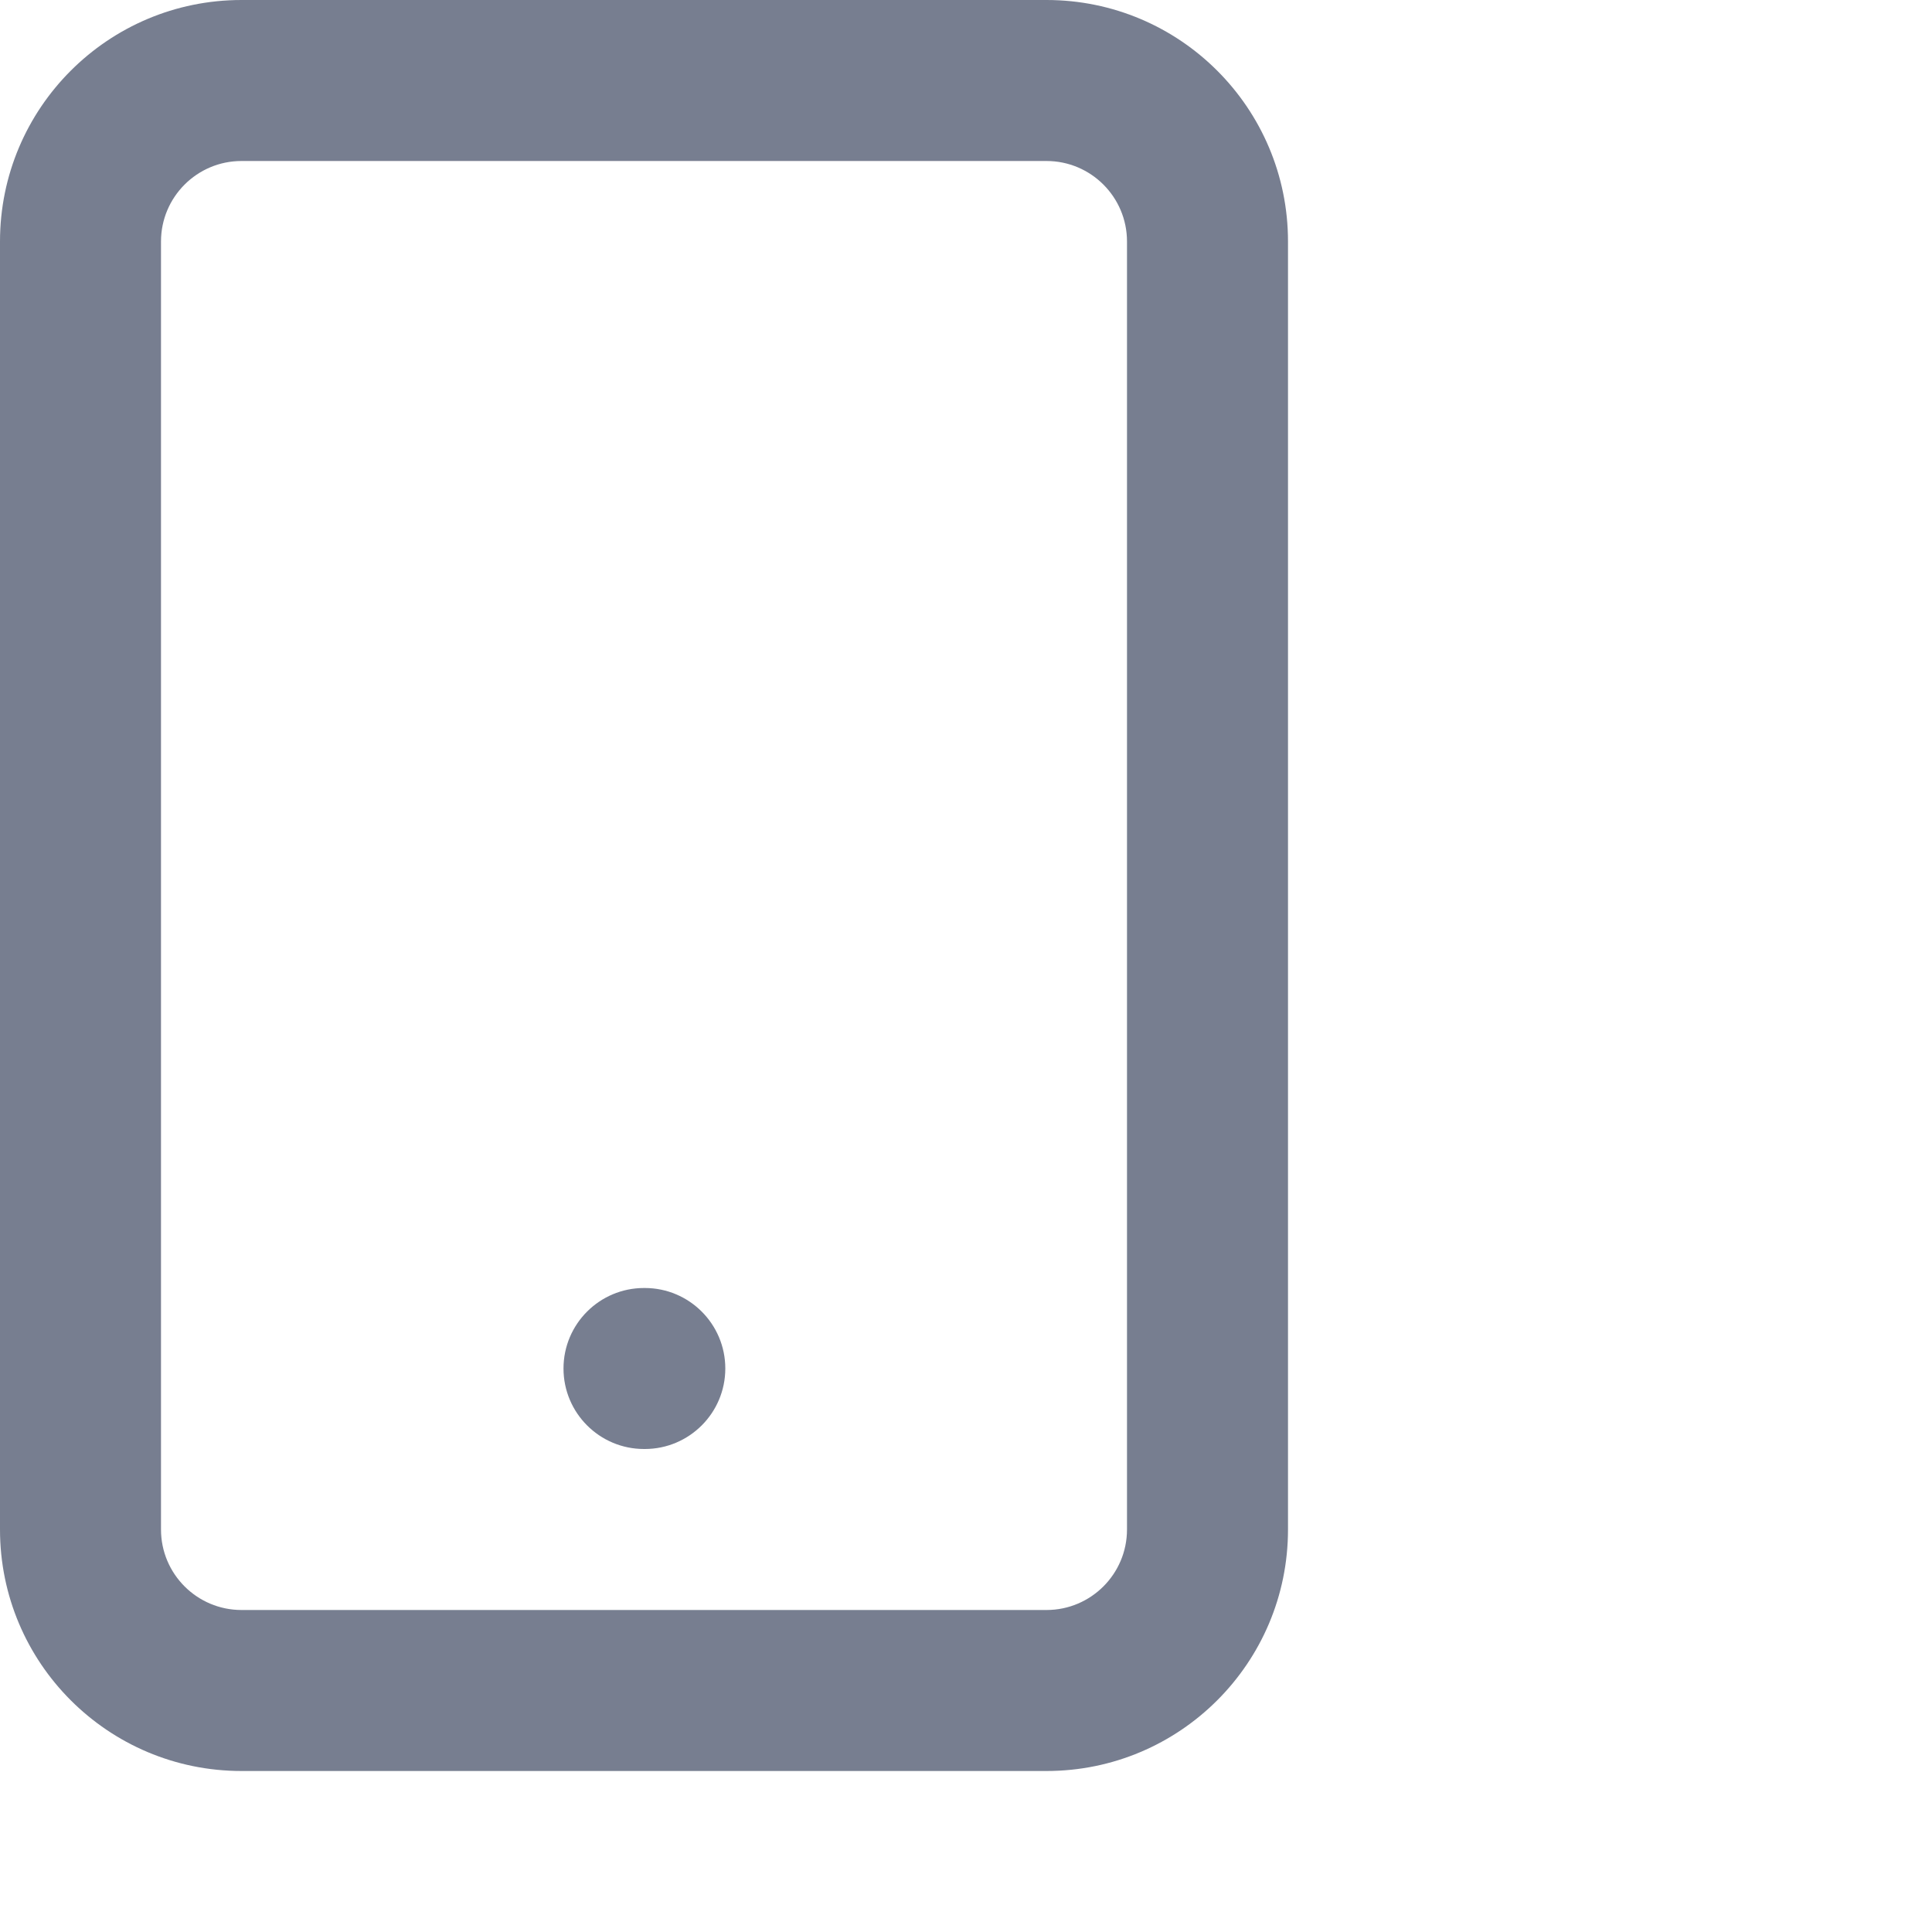 <?xml version="1.0" encoding="UTF-8"?>
<svg xmlns="http://www.w3.org/2000/svg" viewBox="0 0 24 24" fill="none">
<path d="M8 16C7.448 16 7 16.448 7 17C7 17.552 7.448 18 8 18V16ZM8.01 18C8.562 18 9.01 17.552 9.01 17C9.01 16.448 8.562 16 8.01 16V18ZM3 2H13V0H3V2ZM13 2C13.552 2 14 2.448 14 3H16C16 1.343 14.657 0 13 0V2ZM14 3V19H16V3H14ZM14 19C14 19.552 13.552 20 13 20V22C14.657 22 16 20.657 16 19H14ZM13 20H3V22H13V20ZM3 20C2.448 20 2 19.552 2 19H0C0 20.657 1.343 22 3 22V20ZM2 19V3H0V19H2ZM2 3C2 2.448 2.448 2 3 2V0C1.343 0 0 1.343 0 3H2ZM8 18H8.01V16H8V18Z" fill="#777E90"/>
</svg>
